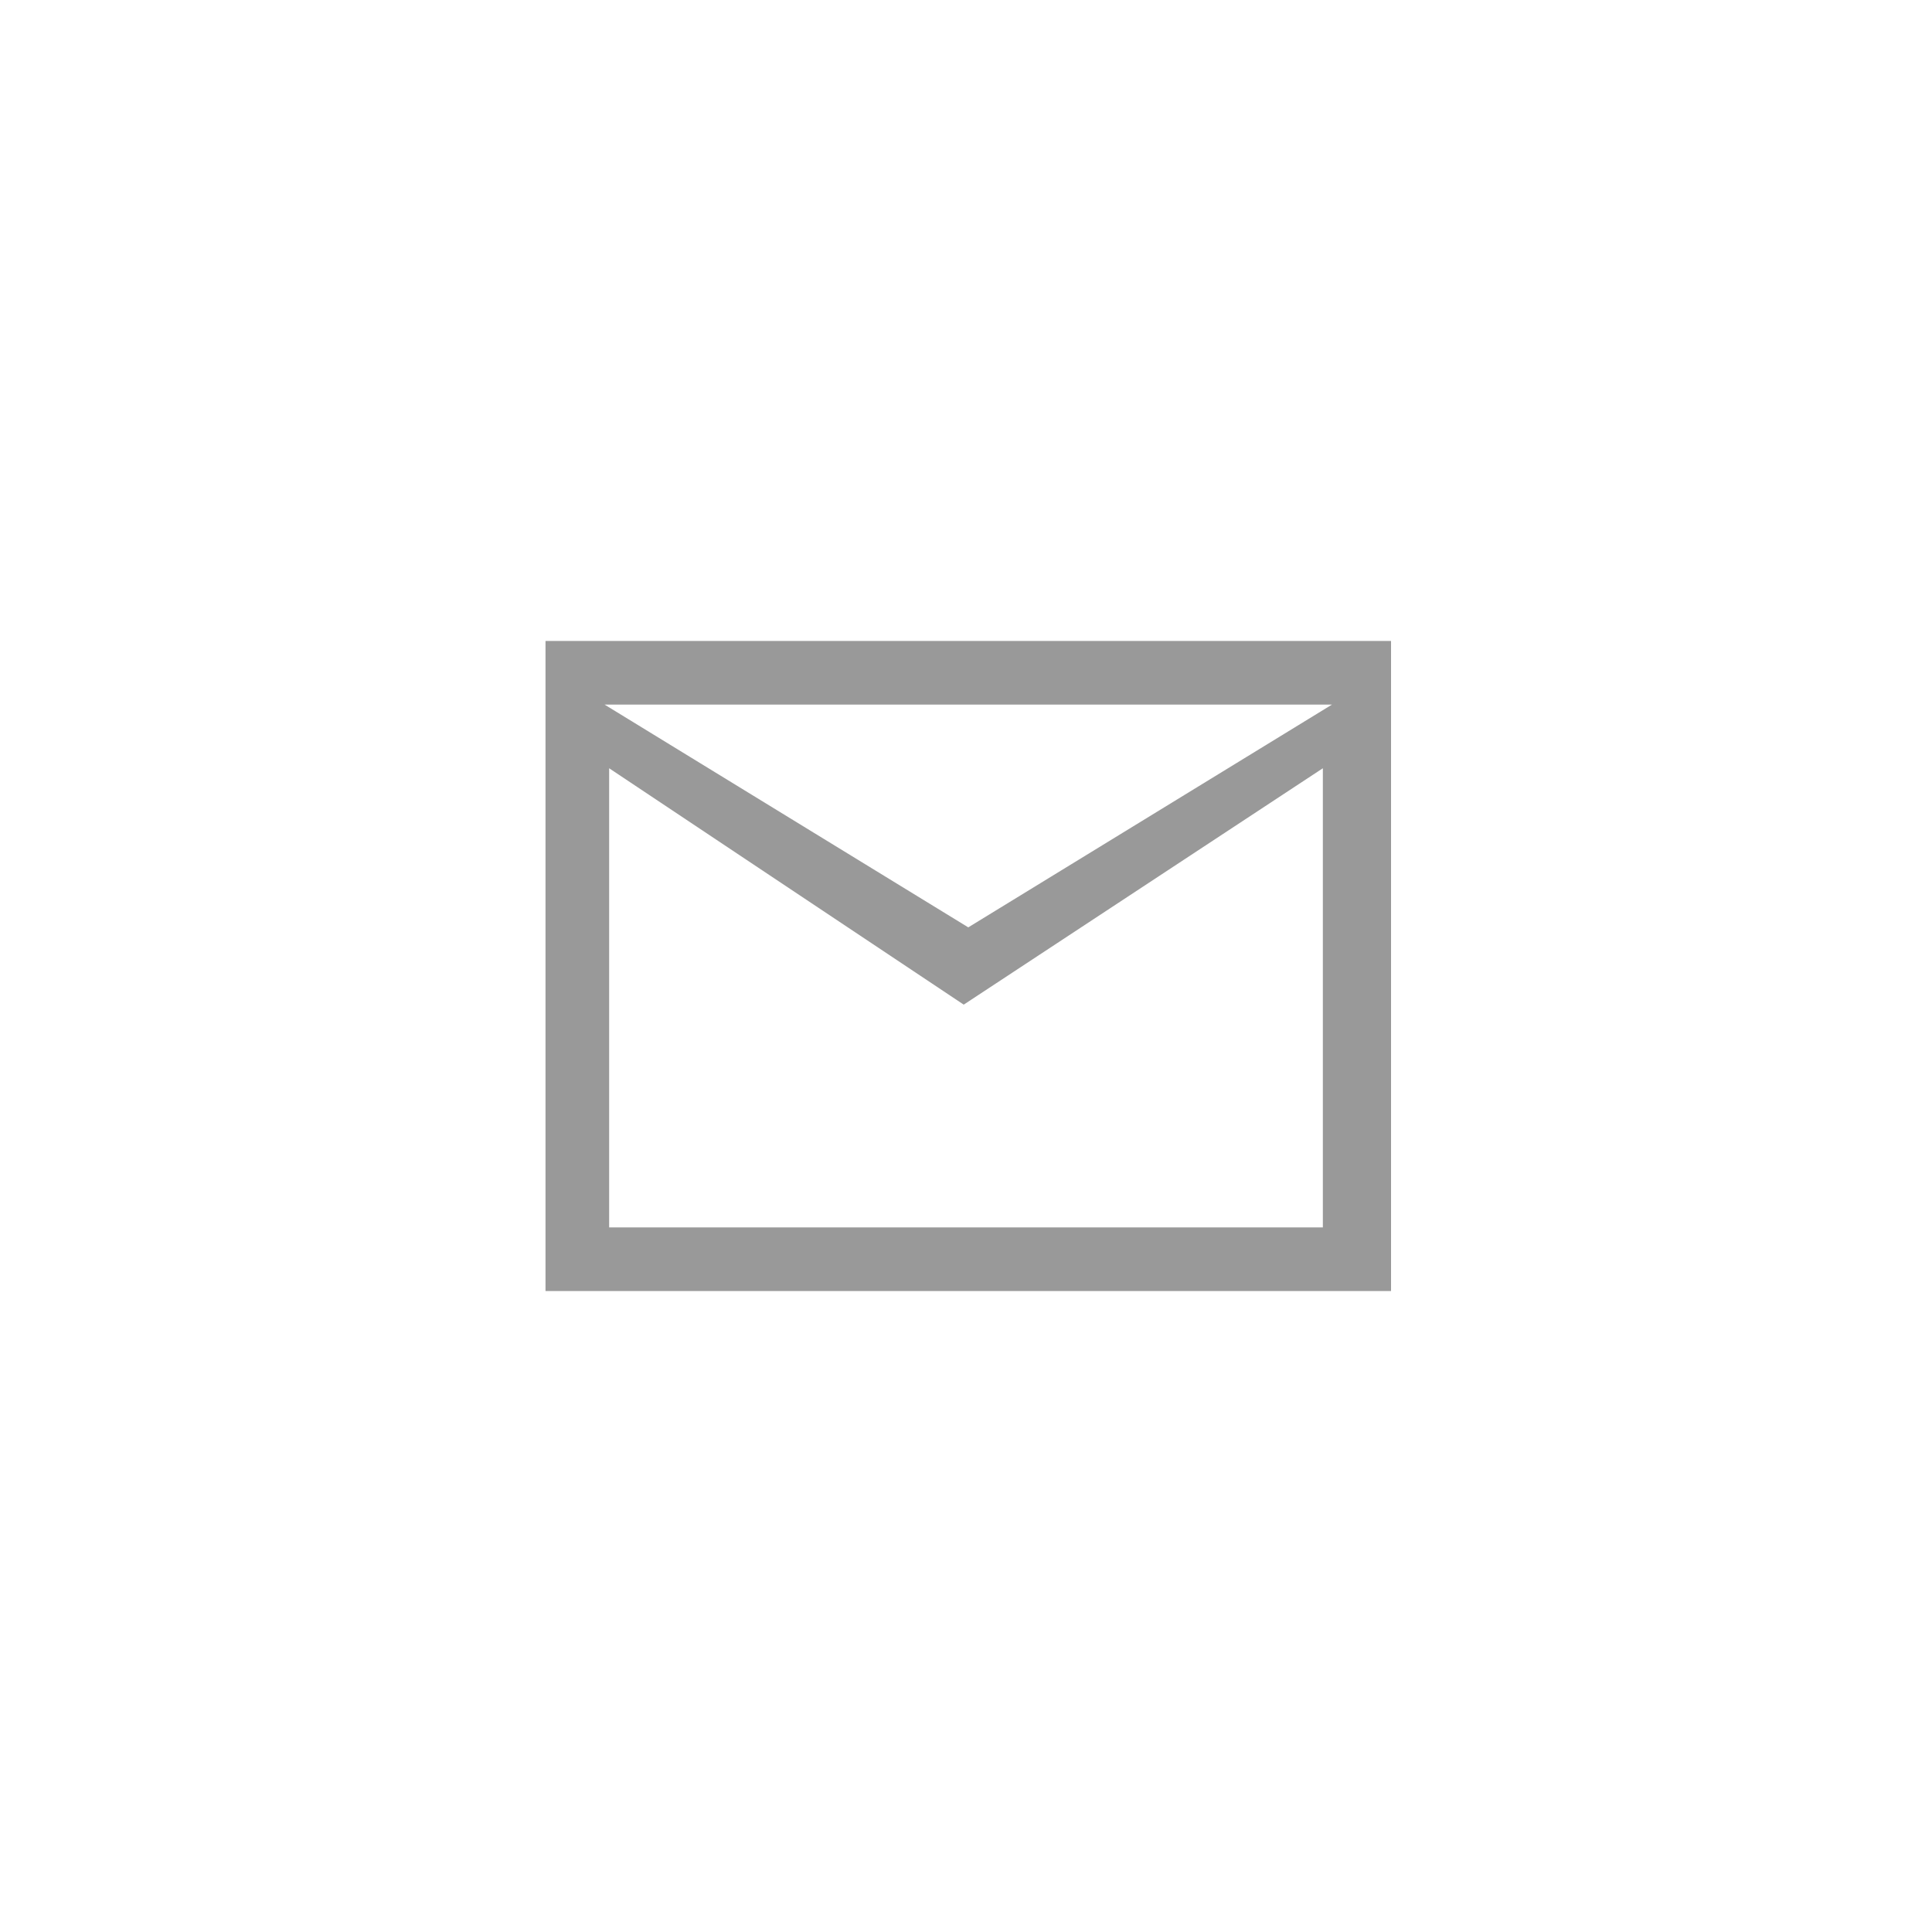 <?xml version="1.0" encoding="utf-8"?>
<!-- Generator: Adobe Illustrator 27.1.1, SVG Export Plug-In . SVG Version: 6.00 Build 0)  -->
<svg version="1.1" id="圖層_1" xmlns="http://www.w3.org/2000/svg" xmlns:xlink="http://www.w3.org/1999/xlink" x="0px" y="0px"
	 viewBox="0 0 42.5 42.5" style="enable-background:new 0 0 42.5 42.5;" xml:space="preserve">
<style type="text/css">
	.st0{fill:#999999;}
</style>
<g transform="matrix(1 0 0 1 -435 -1848 )">
	<path class="st0" d="M447,1876.4v-14.3h18.6v14.3H447z M448.4,1864.9v10.1h15.7v-10.1l-7.9,5.2L448.4,1864.9z M456.3,1868.4l8-4.9
		h-16L456.3,1868.4z"/>
</g>
</svg>
